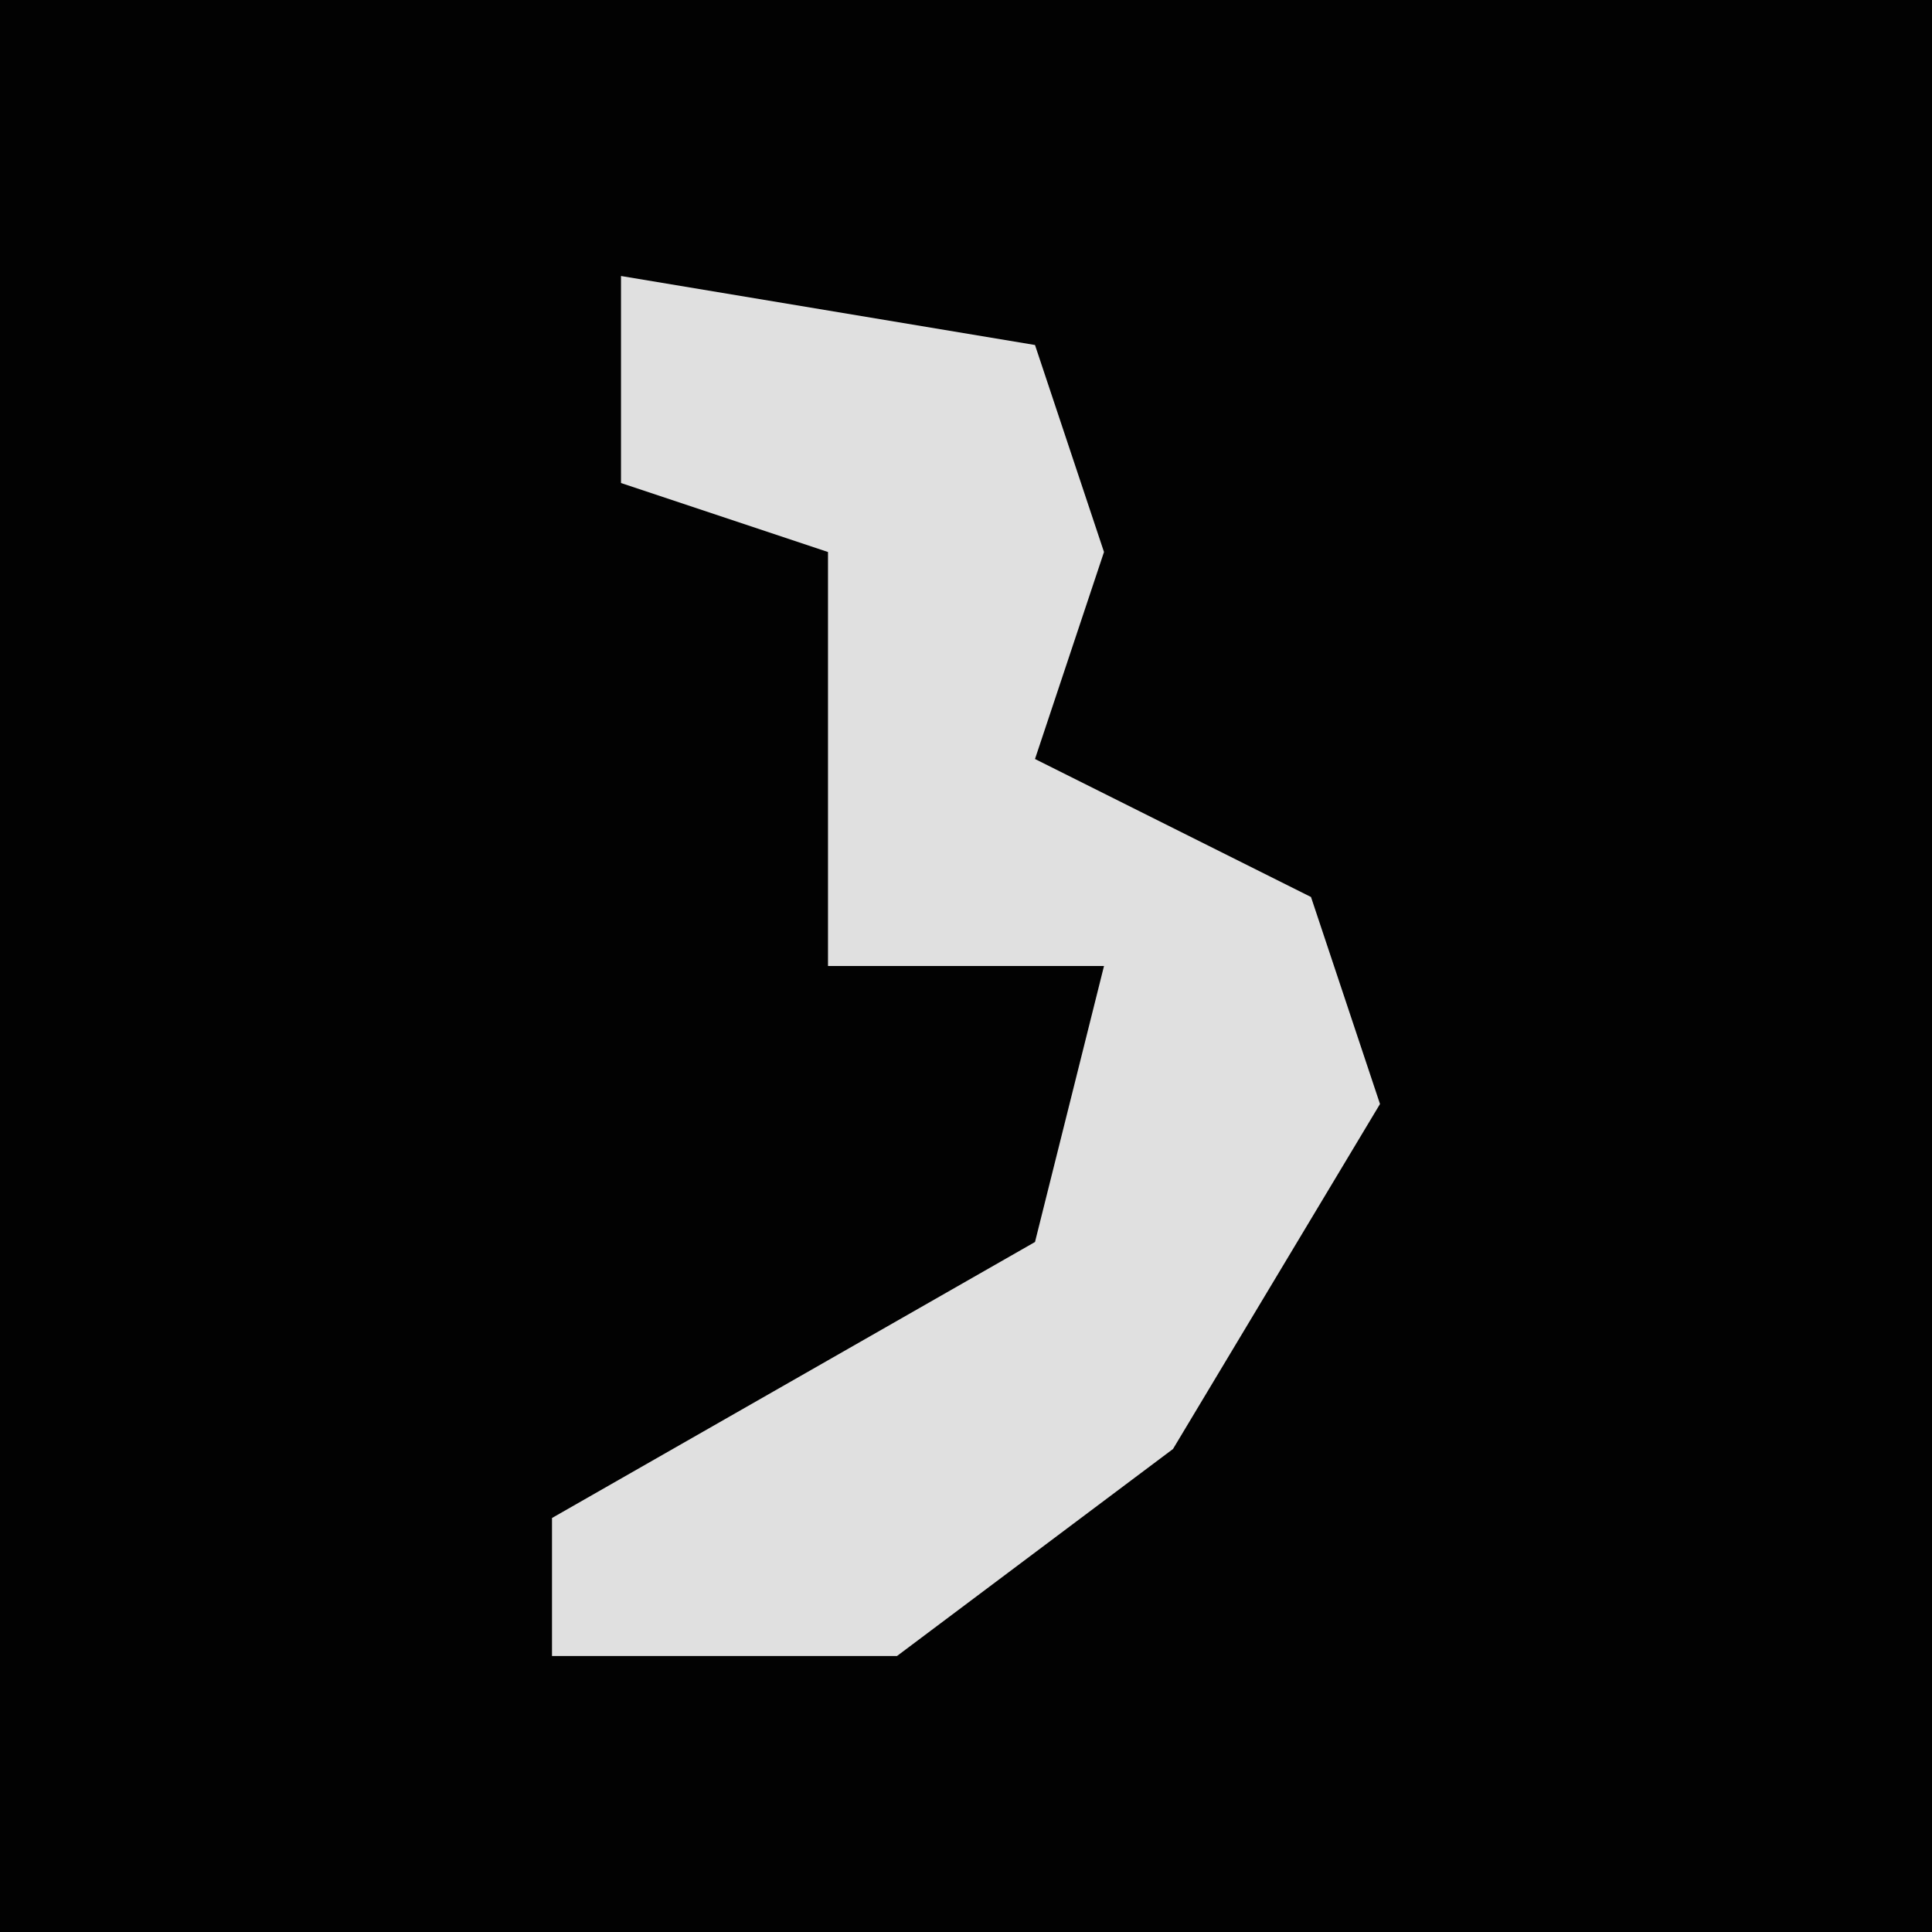 <?xml version="1.0" encoding="UTF-8"?>
<svg version="1.1" xmlns="http://www.w3.org/2000/svg" width="28" height="28">
<path d="M0,0 L28,0 L28,28 L0,28 Z " fill="#020202" transform="translate(0,0)"/>
<path d="M0,0 L6,1 L7,4 L6,7 L10,9 L11,12 L8,17 L4,20 L-1,20 L-1,18 L6,14 L7,10 L3,10 L3,4 L0,3 Z " fill="#E0E0E0" transform="translate(9,4)"/>
</svg>
